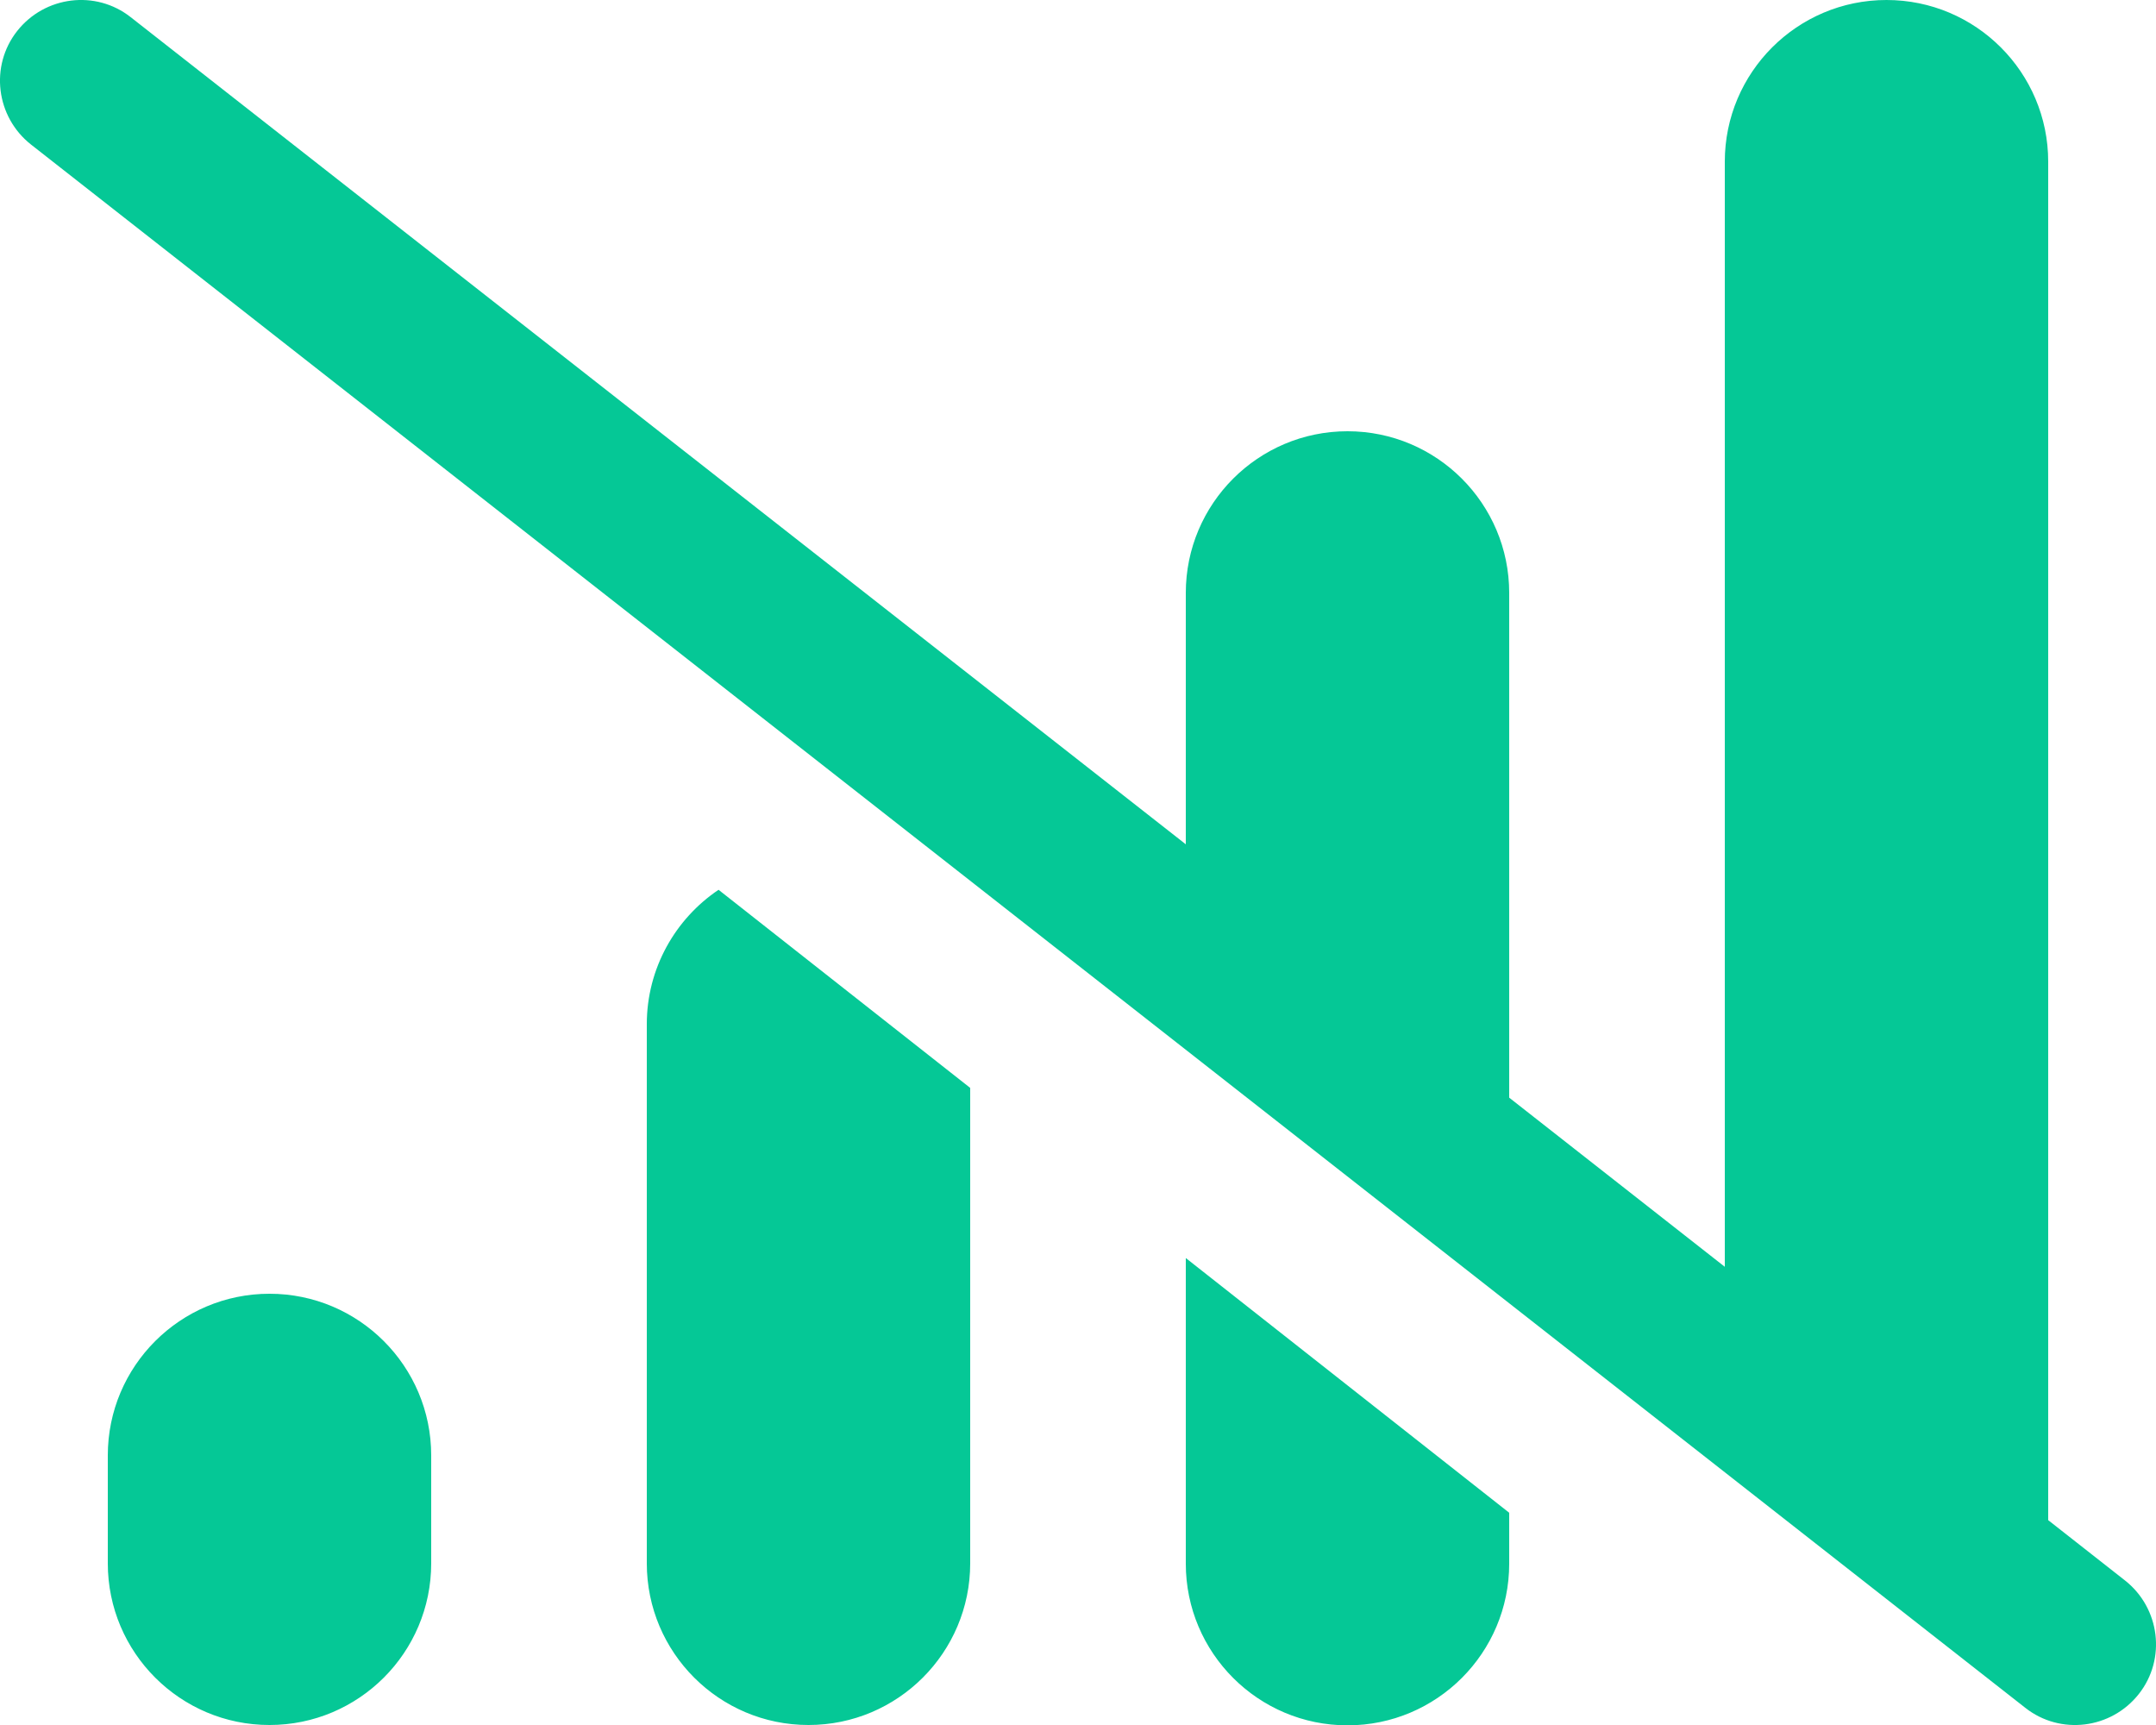 <svg xmlns="http://www.w3.org/2000/svg" viewBox="0 0 640 512"><path d="M38.8 5.1C28.4-3.1 13.3-1.2 5.1 9.2S-1.2 34.7 9.2 42.9l592 464c10.4 8.2 25.5 6.3 33.7-4.1s6.3-25.5-4.1-33.7L608 451.2 608 48c0-26.5-21.5-48-48-48s-48 21.5-48 48l0 328-64-50.2L448 176c0-26.5-21.5-48-48-48s-48 21.5-48 48l0 74.6L38.8 5.1zM288 322.9l-74.7-58.8C200.5 272.7 192 287.4 192 304l0 160c0 26.5 21.5 48 48 48s48-21.5 48-48l0-141.1zM448 464l0-15-96-75.6 0 90.7c0 26.5 21.5 48 48 48s48-21.5 48-48zM80 384c-26.5 0-48 21.5-48 48l0 32c0 26.5 21.5 48 48 48s48-21.5 48-48l0-32c0-26.5-21.5-48-48-48z" fill="#05c896" /></svg>
